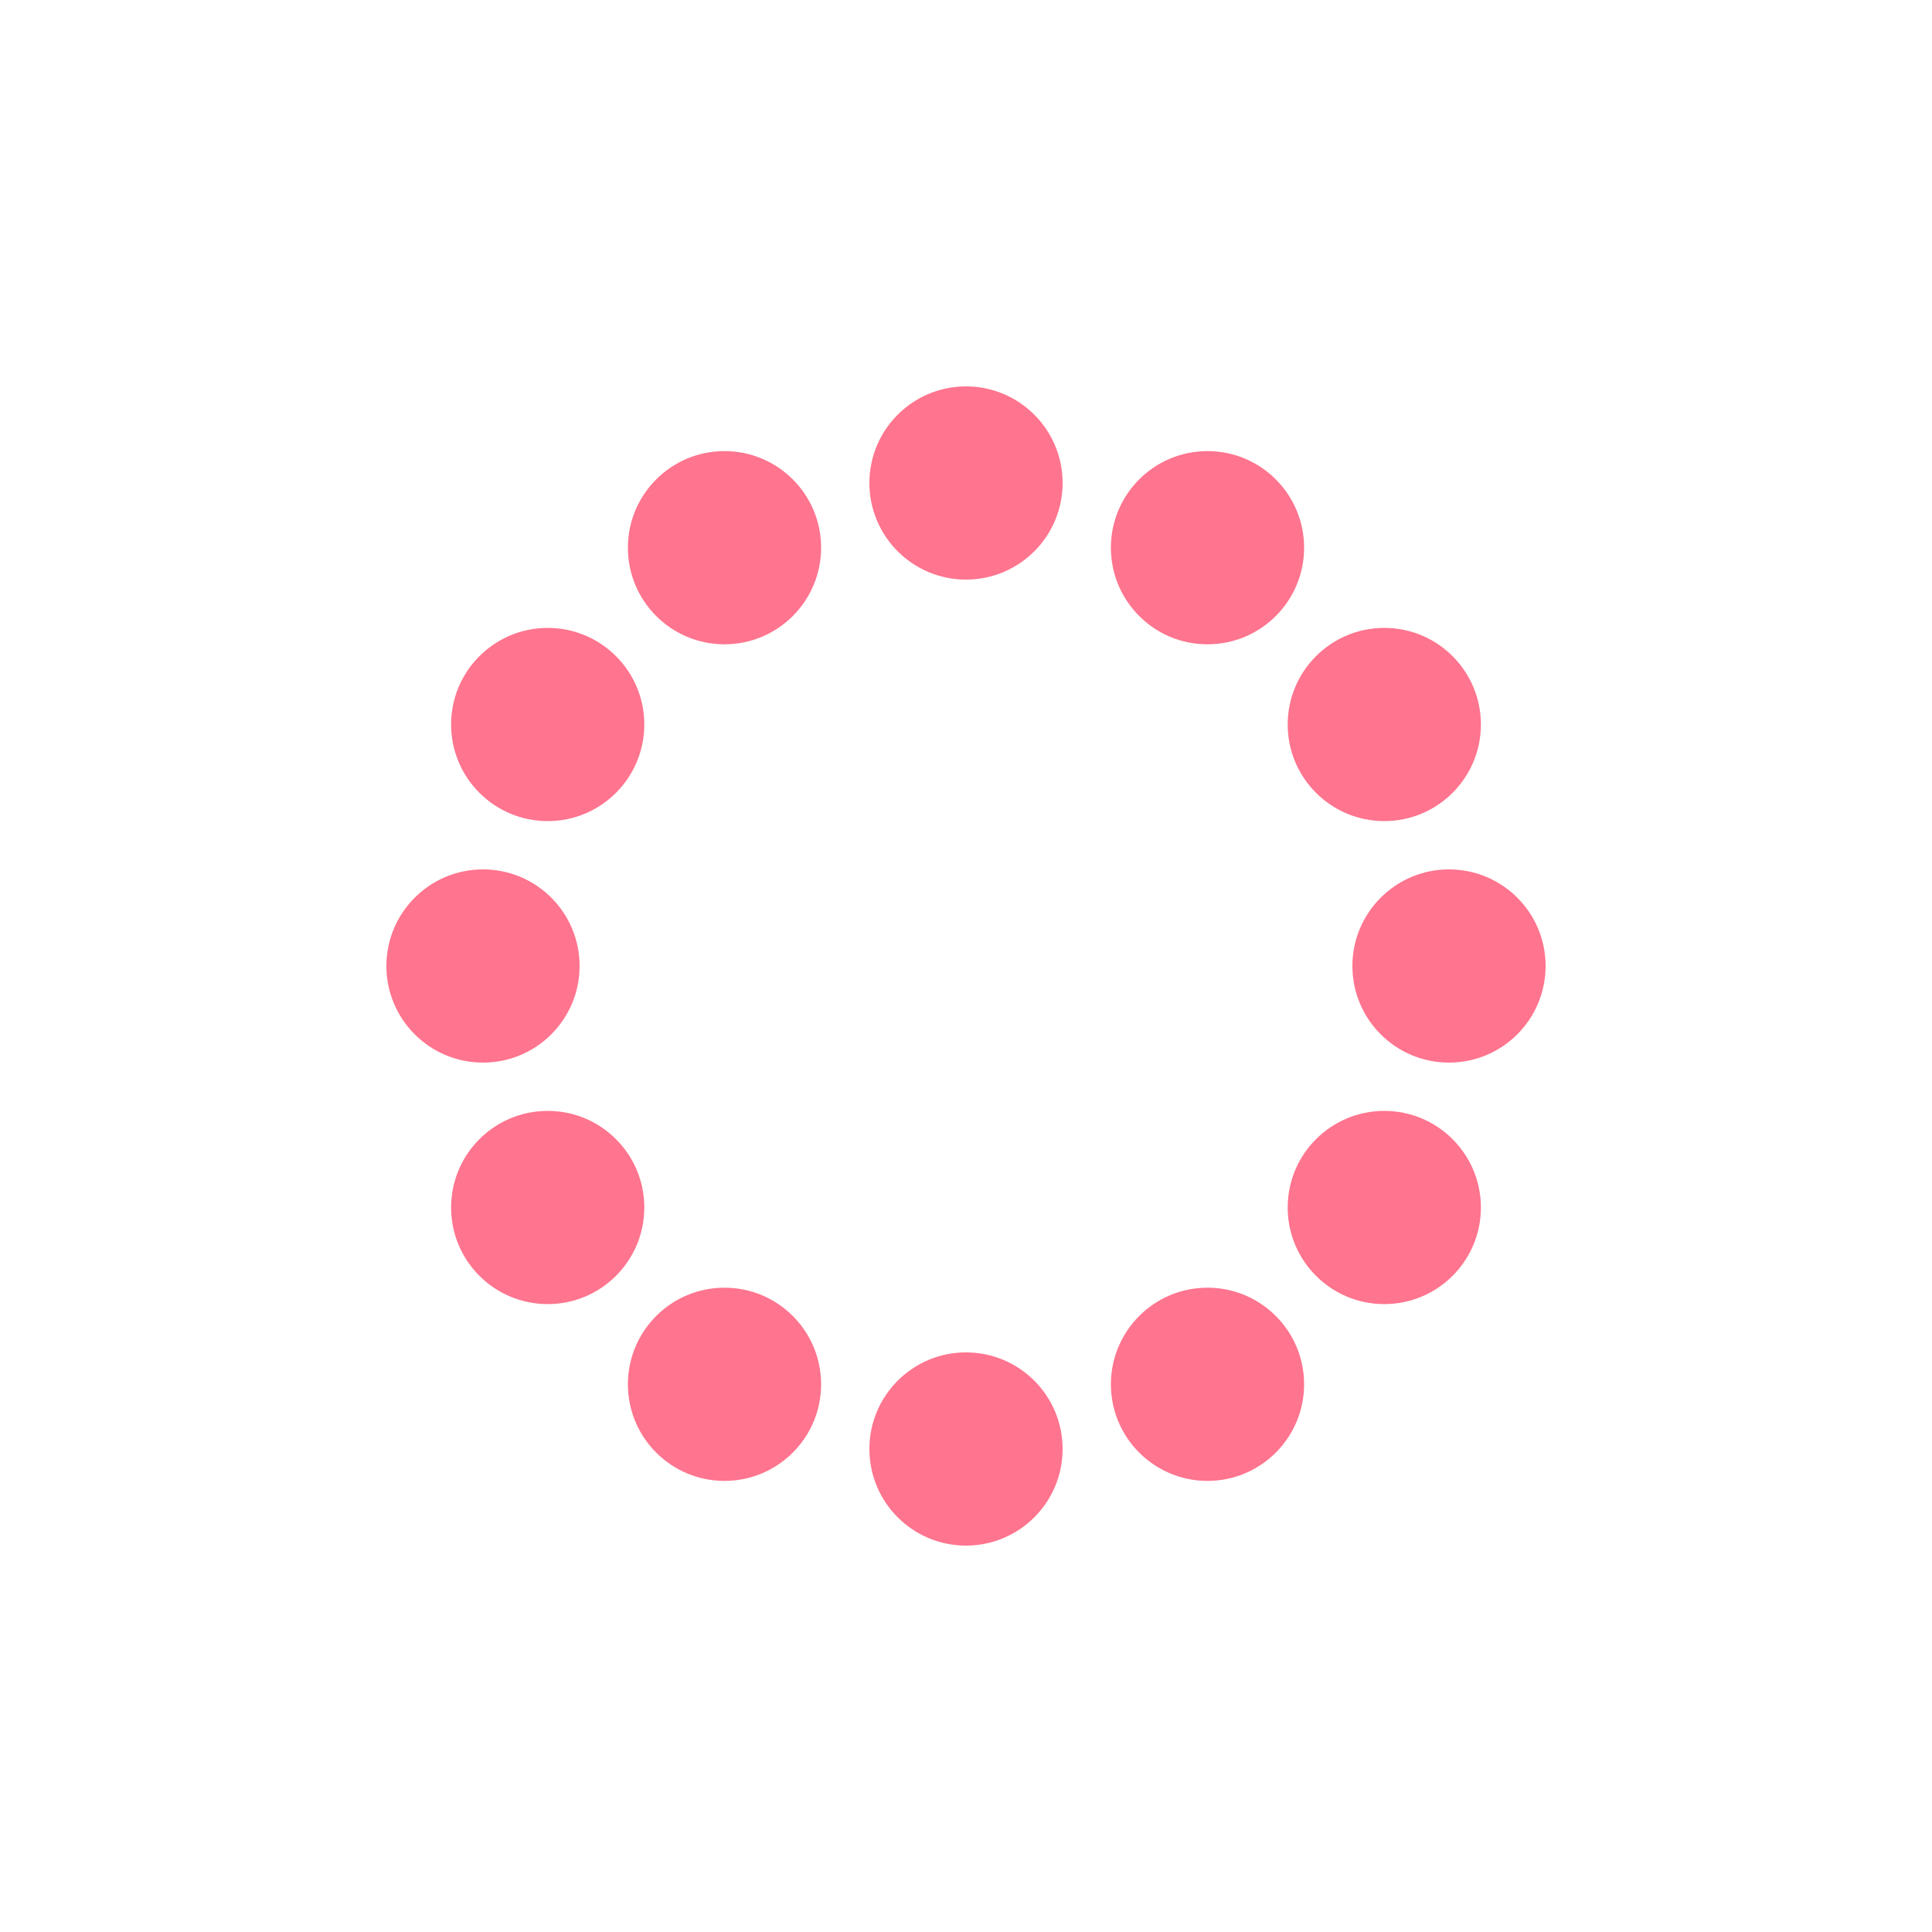 <svg xmlns="http://www.w3.org/2000/svg" xmlns:xlink="http://www.w3.org/1999/xlink" style="margin:auto;background:#fff;display:block;" width="81px" height="81px" viewBox="0 0 100 100" preserveAspectRatio="xMidYMid">
<circle cx="75" cy="50" fill="#ff748e" r="5">
  <animate attributeName="r" values="3;3;5;3;3" times="0;0.1;0.2;0.3;1" dur="2.564s" repeatCount="indefinite" begin="-2.35s"></animate>
  <animate attributeName="fill" values="#ff748e;#ff748e;#db0029;#ff748e;#ff748e" repeatCount="indefinite" times="0;0.1;0.2;0.3;1" dur="2.564s" begin="-2.35s"></animate>
</circle><circle cx="71.651" cy="62.5" fill="#ff748e" r="5">
  <animate attributeName="r" values="3;3;5;3;3" times="0;0.1;0.2;0.3;1" dur="2.564s" repeatCount="indefinite" begin="-2.137s"></animate>
  <animate attributeName="fill" values="#ff748e;#ff748e;#db0029;#ff748e;#ff748e" repeatCount="indefinite" times="0;0.1;0.2;0.3;1" dur="2.564s" begin="-2.137s"></animate>
</circle><circle cx="62.5" cy="71.651" fill="#ff748e" r="5">
  <animate attributeName="r" values="3;3;5;3;3" times="0;0.1;0.2;0.3;1" dur="2.564s" repeatCount="indefinite" begin="-1.923s"></animate>
  <animate attributeName="fill" values="#ff748e;#ff748e;#db0029;#ff748e;#ff748e" repeatCount="indefinite" times="0;0.1;0.2;0.3;1" dur="2.564s" begin="-1.923s"></animate>
</circle><circle cx="50" cy="75" fill="#ff748e" r="5">
  <animate attributeName="r" values="3;3;5;3;3" times="0;0.1;0.2;0.3;1" dur="2.564s" repeatCount="indefinite" begin="-1.709s"></animate>
  <animate attributeName="fill" values="#ff748e;#ff748e;#db0029;#ff748e;#ff748e" repeatCount="indefinite" times="0;0.1;0.2;0.3;1" dur="2.564s" begin="-1.709s"></animate>
</circle><circle cx="37.5" cy="71.651" fill="#ff748e" r="5">
  <animate attributeName="r" values="3;3;5;3;3" times="0;0.1;0.2;0.3;1" dur="2.564s" repeatCount="indefinite" begin="-1.496s"></animate>
  <animate attributeName="fill" values="#ff748e;#ff748e;#db0029;#ff748e;#ff748e" repeatCount="indefinite" times="0;0.1;0.2;0.3;1" dur="2.564s" begin="-1.496s"></animate>
</circle><circle cx="28.349" cy="62.5" fill="#ff748e" r="5">
  <animate attributeName="r" values="3;3;5;3;3" times="0;0.1;0.2;0.3;1" dur="2.564s" repeatCount="indefinite" begin="-1.282s"></animate>
  <animate attributeName="fill" values="#ff748e;#ff748e;#db0029;#ff748e;#ff748e" repeatCount="indefinite" times="0;0.1;0.2;0.3;1" dur="2.564s" begin="-1.282s"></animate>
</circle><circle cx="25" cy="50" fill="#ff748e" r="5">
  <animate attributeName="r" values="3;3;5;3;3" times="0;0.1;0.2;0.3;1" dur="2.564s" repeatCount="indefinite" begin="-1.068s"></animate>
  <animate attributeName="fill" values="#ff748e;#ff748e;#db0029;#ff748e;#ff748e" repeatCount="indefinite" times="0;0.1;0.2;0.3;1" dur="2.564s" begin="-1.068s"></animate>
</circle><circle cx="28.349" cy="37.5" fill="#ff748e" r="5">
  <animate attributeName="r" values="3;3;5;3;3" times="0;0.1;0.2;0.3;1" dur="2.564s" repeatCount="indefinite" begin="-0.855s"></animate>
  <animate attributeName="fill" values="#ff748e;#ff748e;#db0029;#ff748e;#ff748e" repeatCount="indefinite" times="0;0.1;0.2;0.3;1" dur="2.564s" begin="-0.855s"></animate>
</circle><circle cx="37.5" cy="28.349" fill="#ff748e" r="5">
  <animate attributeName="r" values="3;3;5;3;3" times="0;0.1;0.2;0.3;1" dur="2.564s" repeatCount="indefinite" begin="-0.641s"></animate>
  <animate attributeName="fill" values="#ff748e;#ff748e;#db0029;#ff748e;#ff748e" repeatCount="indefinite" times="0;0.1;0.2;0.3;1" dur="2.564s" begin="-0.641s"></animate>
</circle><circle cx="50" cy="25" fill="#ff748e" r="5">
  <animate attributeName="r" values="3;3;5;3;3" times="0;0.1;0.2;0.3;1" dur="2.564s" repeatCount="indefinite" begin="-0.427s"></animate>
  <animate attributeName="fill" values="#ff748e;#ff748e;#db0029;#ff748e;#ff748e" repeatCount="indefinite" times="0;0.1;0.2;0.3;1" dur="2.564s" begin="-0.427s"></animate>
</circle><circle cx="62.5" cy="28.349" fill="#ff748e" r="5">
  <animate attributeName="r" values="3;3;5;3;3" times="0;0.1;0.2;0.3;1" dur="2.564s" repeatCount="indefinite" begin="-0.214s"></animate>
  <animate attributeName="fill" values="#ff748e;#ff748e;#db0029;#ff748e;#ff748e" repeatCount="indefinite" times="0;0.1;0.2;0.3;1" dur="2.564s" begin="-0.214s"></animate>
</circle><circle cx="71.651" cy="37.5" fill="#ff748e" r="5">
  <animate attributeName="r" values="3;3;5;3;3" times="0;0.1;0.2;0.3;1" dur="2.564s" repeatCount="indefinite" begin="0s"></animate>
  <animate attributeName="fill" values="#ff748e;#ff748e;#db0029;#ff748e;#ff748e" repeatCount="indefinite" times="0;0.1;0.2;0.3;1" dur="2.564s" begin="0s"></animate>
</circle>
</svg>